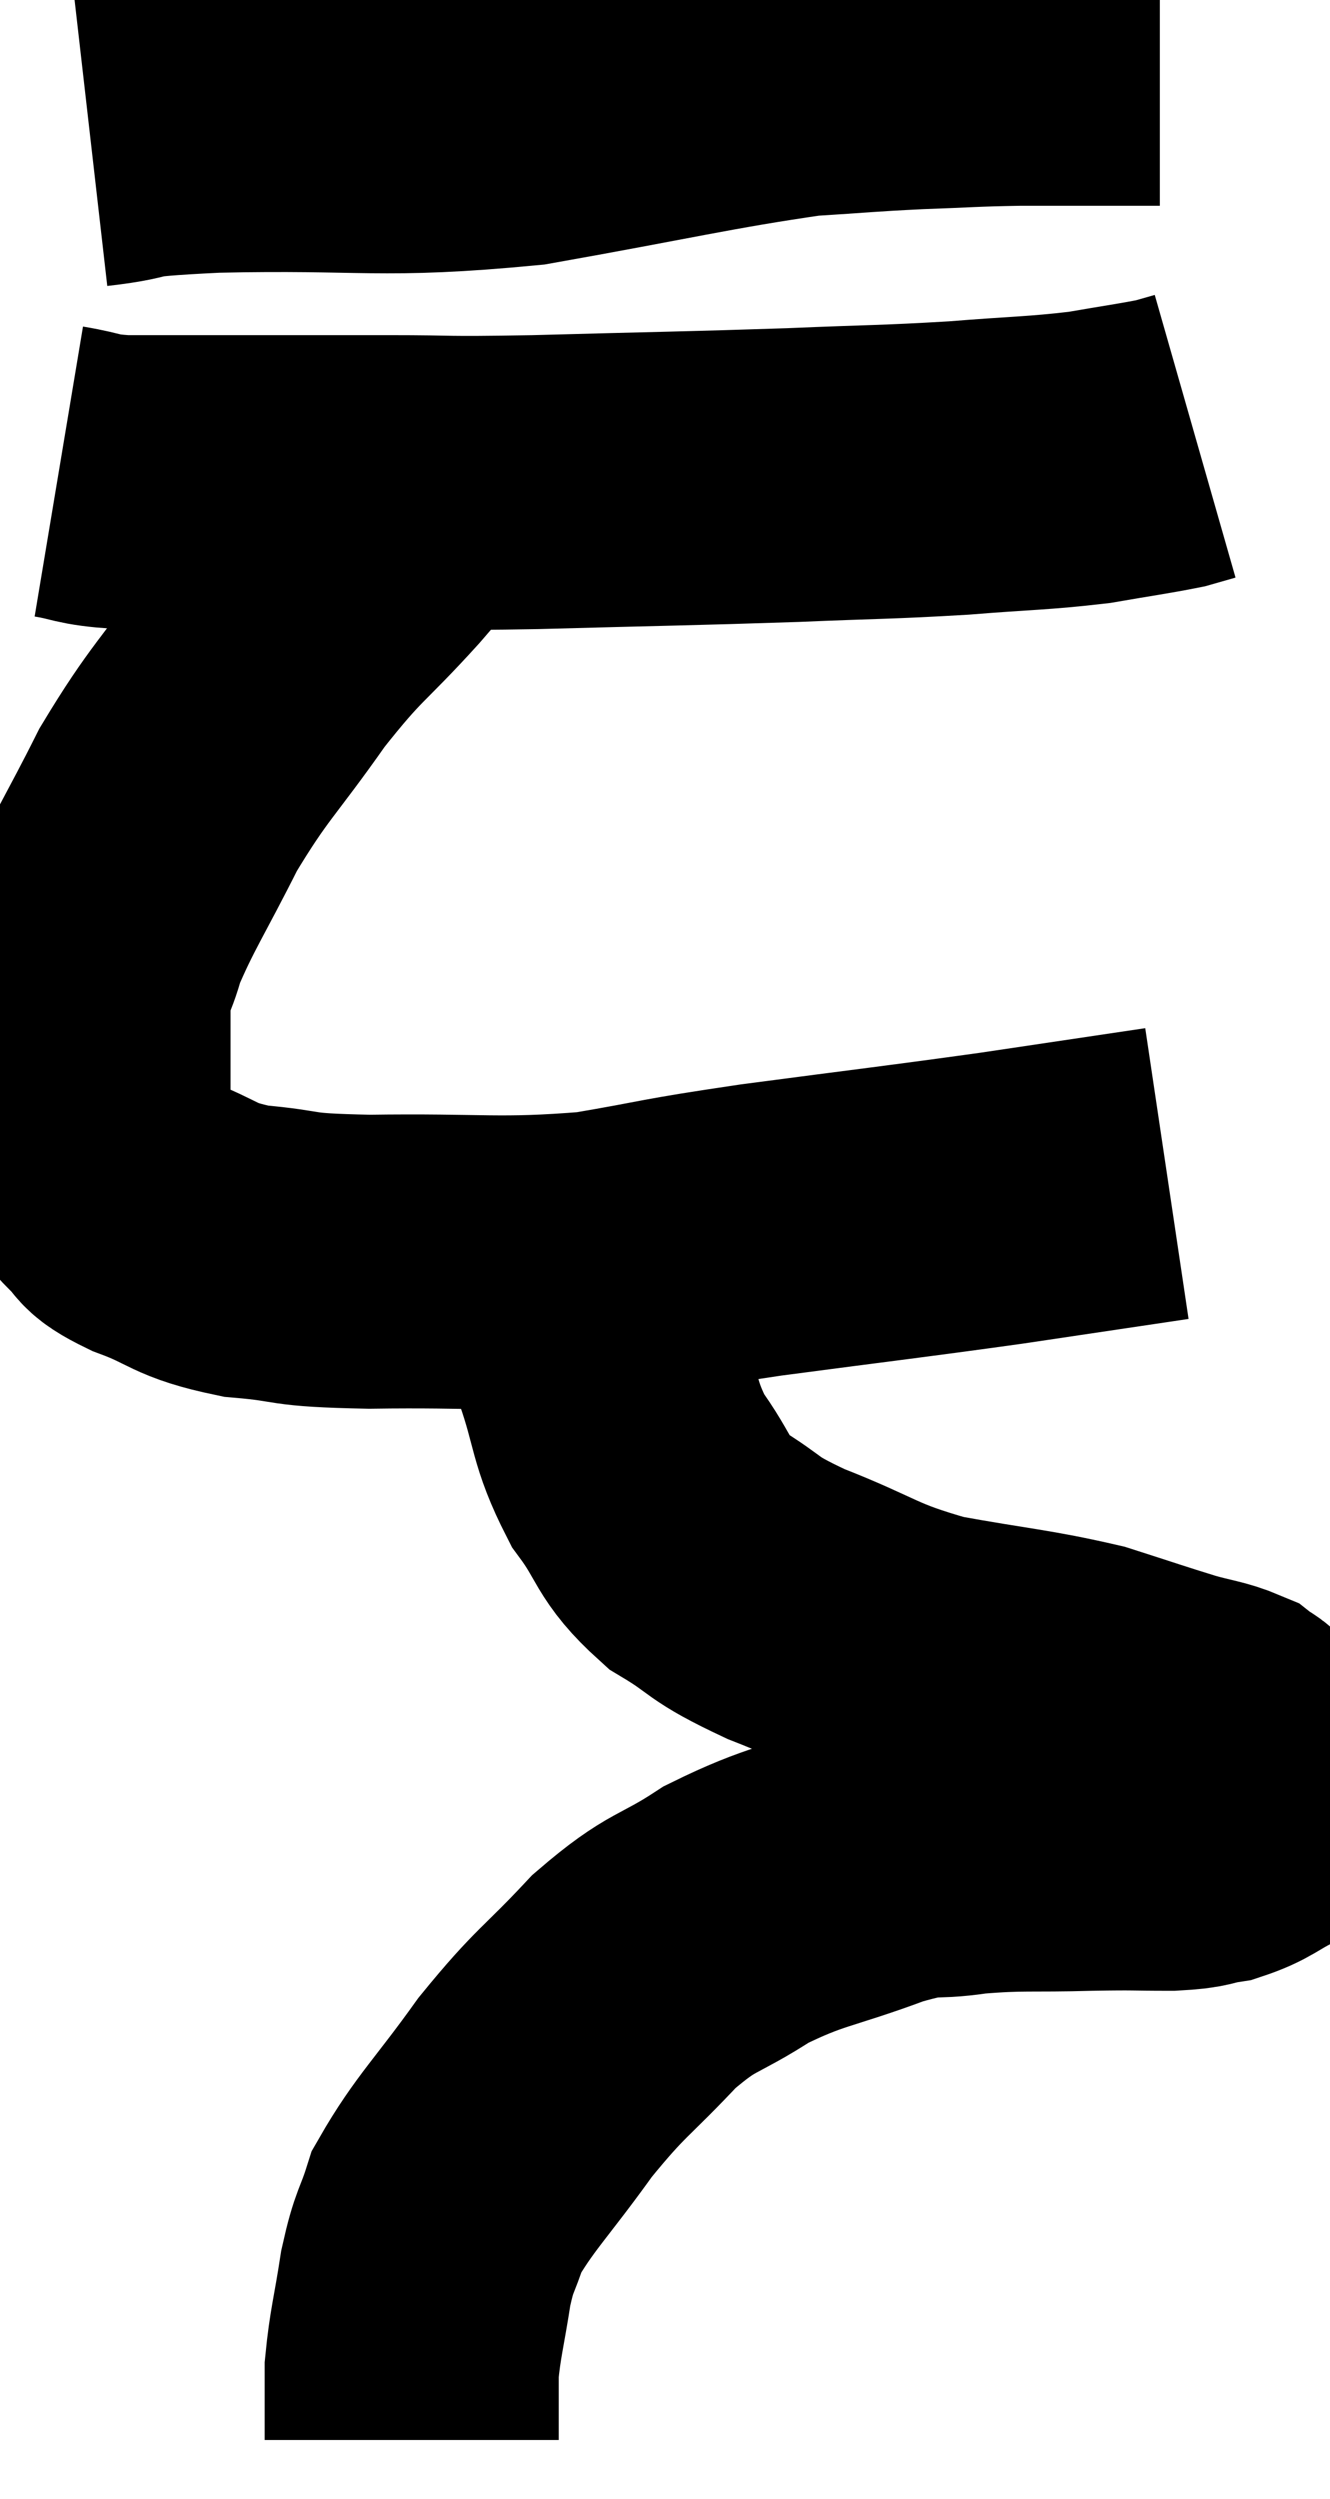 <svg xmlns="http://www.w3.org/2000/svg" viewBox="13.04 3.68 22.613 42.5" width="22.613" height="42.5"><path d="M 14.58 6.06 C 15.63 5.94, 14.835 5.91, 16.68 5.82 C 19.32 5.76, 19.455 5.94, 21.96 5.7 C 24.33 5.28, 25.035 5.1, 26.7 4.86 C 27.66 4.8, 27.705 4.785, 28.62 4.74 C 29.49 4.71, 29.505 4.695, 30.36 4.68 C 31.2 4.68, 31.44 4.68, 32.04 4.68 L 32.76 4.68" fill="none" stroke="black" stroke-width="5"></path><path d="M 14.04 11.7 C 14.58 11.79, 14.475 11.835, 15.12 11.88 C 15.87 11.88, 15.495 11.88, 16.62 11.88 C 18.12 11.88, 18.24 11.88, 19.62 11.88 C 20.88 11.88, 20.415 11.91, 22.14 11.88 C 24.33 11.82, 24.72 11.82, 26.52 11.76 C 27.93 11.7, 28.08 11.715, 29.34 11.64 C 30.45 11.55, 30.66 11.565, 31.56 11.46 C 32.25 11.34, 32.49 11.31, 32.94 11.22 L 33.36 11.1" fill="none" stroke="black" stroke-width="5"></path><path d="M 19.98 12.12 C 19.65 12.54, 19.92 12.27, 19.32 12.96 C 18.45 13.92, 18.435 13.8, 17.58 14.88 C 16.74 16.08, 16.605 16.11, 15.9 17.28 C 15.33 18.42, 15.12 18.705, 14.76 19.56 C 14.61 20.13, 14.535 20.01, 14.46 20.7 C 14.46 21.51, 14.46 21.69, 14.46 22.32 C 14.46 22.77, 14.325 22.83, 14.46 23.22 C 14.73 23.55, 14.715 23.595, 15 23.88 C 15.3 24.12, 15.045 24.09, 15.6 24.36 C 16.41 24.66, 16.29 24.765, 17.22 24.96 C 18.27 25.05, 17.835 25.11, 19.32 25.14 C 21.24 25.11, 21.495 25.215, 23.16 25.08 C 24.57 24.84, 24.255 24.855, 25.98 24.6 C 28.02 24.33, 28.335 24.3, 30.06 24.06 C 31.47 23.85, 32.175 23.745, 32.88 23.64 C 32.88 23.64, 32.88 23.64, 32.88 23.64 L 32.88 23.64" fill="none" stroke="black" stroke-width="5"></path><path d="M 23.22 24.66 C 23.19 25.02, 23.16 24.855, 23.16 25.38 C 23.19 26.07, 23.04 25.935, 23.22 26.76 C 23.55 27.72, 23.46 27.855, 23.88 28.68 C 24.39 29.37, 24.27 29.49, 24.9 30.06 C 25.65 30.51, 25.41 30.495, 26.4 30.96 C 27.63 31.44, 27.585 31.56, 28.86 31.92 C 30.18 32.16, 30.465 32.16, 31.5 32.4 C 32.25 32.64, 32.415 32.7, 33 32.88 C 33.42 33, 33.555 33, 33.84 33.12 C 33.99 33.24, 33.975 33.165, 34.14 33.36 C 34.32 33.63, 34.395 33.69, 34.5 33.9 C 34.53 34.05, 34.545 34.05, 34.56 34.2 C 34.56 34.35, 34.77 34.32, 34.56 34.5 C 34.14 34.71, 34.125 34.785, 33.72 34.92 C 33.33 34.98, 33.48 35.01, 32.94 35.04 C 32.25 35.04, 32.415 35.025, 31.56 35.04 C 30.54 35.07, 30.42 35.025, 29.52 35.1 C 28.74 35.22, 28.95 35.055, 27.96 35.34 C 26.76 35.79, 26.595 35.73, 25.56 36.24 C 24.69 36.81, 24.675 36.645, 23.82 37.38 C 22.98 38.28, 22.935 38.205, 22.14 39.18 C 21.39 40.23, 21.105 40.47, 20.64 41.28 C 20.46 41.85, 20.43 41.745, 20.28 42.42 C 20.16 43.2, 20.1 43.365, 20.04 43.98 C 20.04 44.43, 20.04 44.58, 20.04 44.88 C 20.04 45.03, 20.04 45.105, 20.04 45.18 L 20.04 45.18" fill="none" stroke="black" stroke-width="5"></path></svg>
